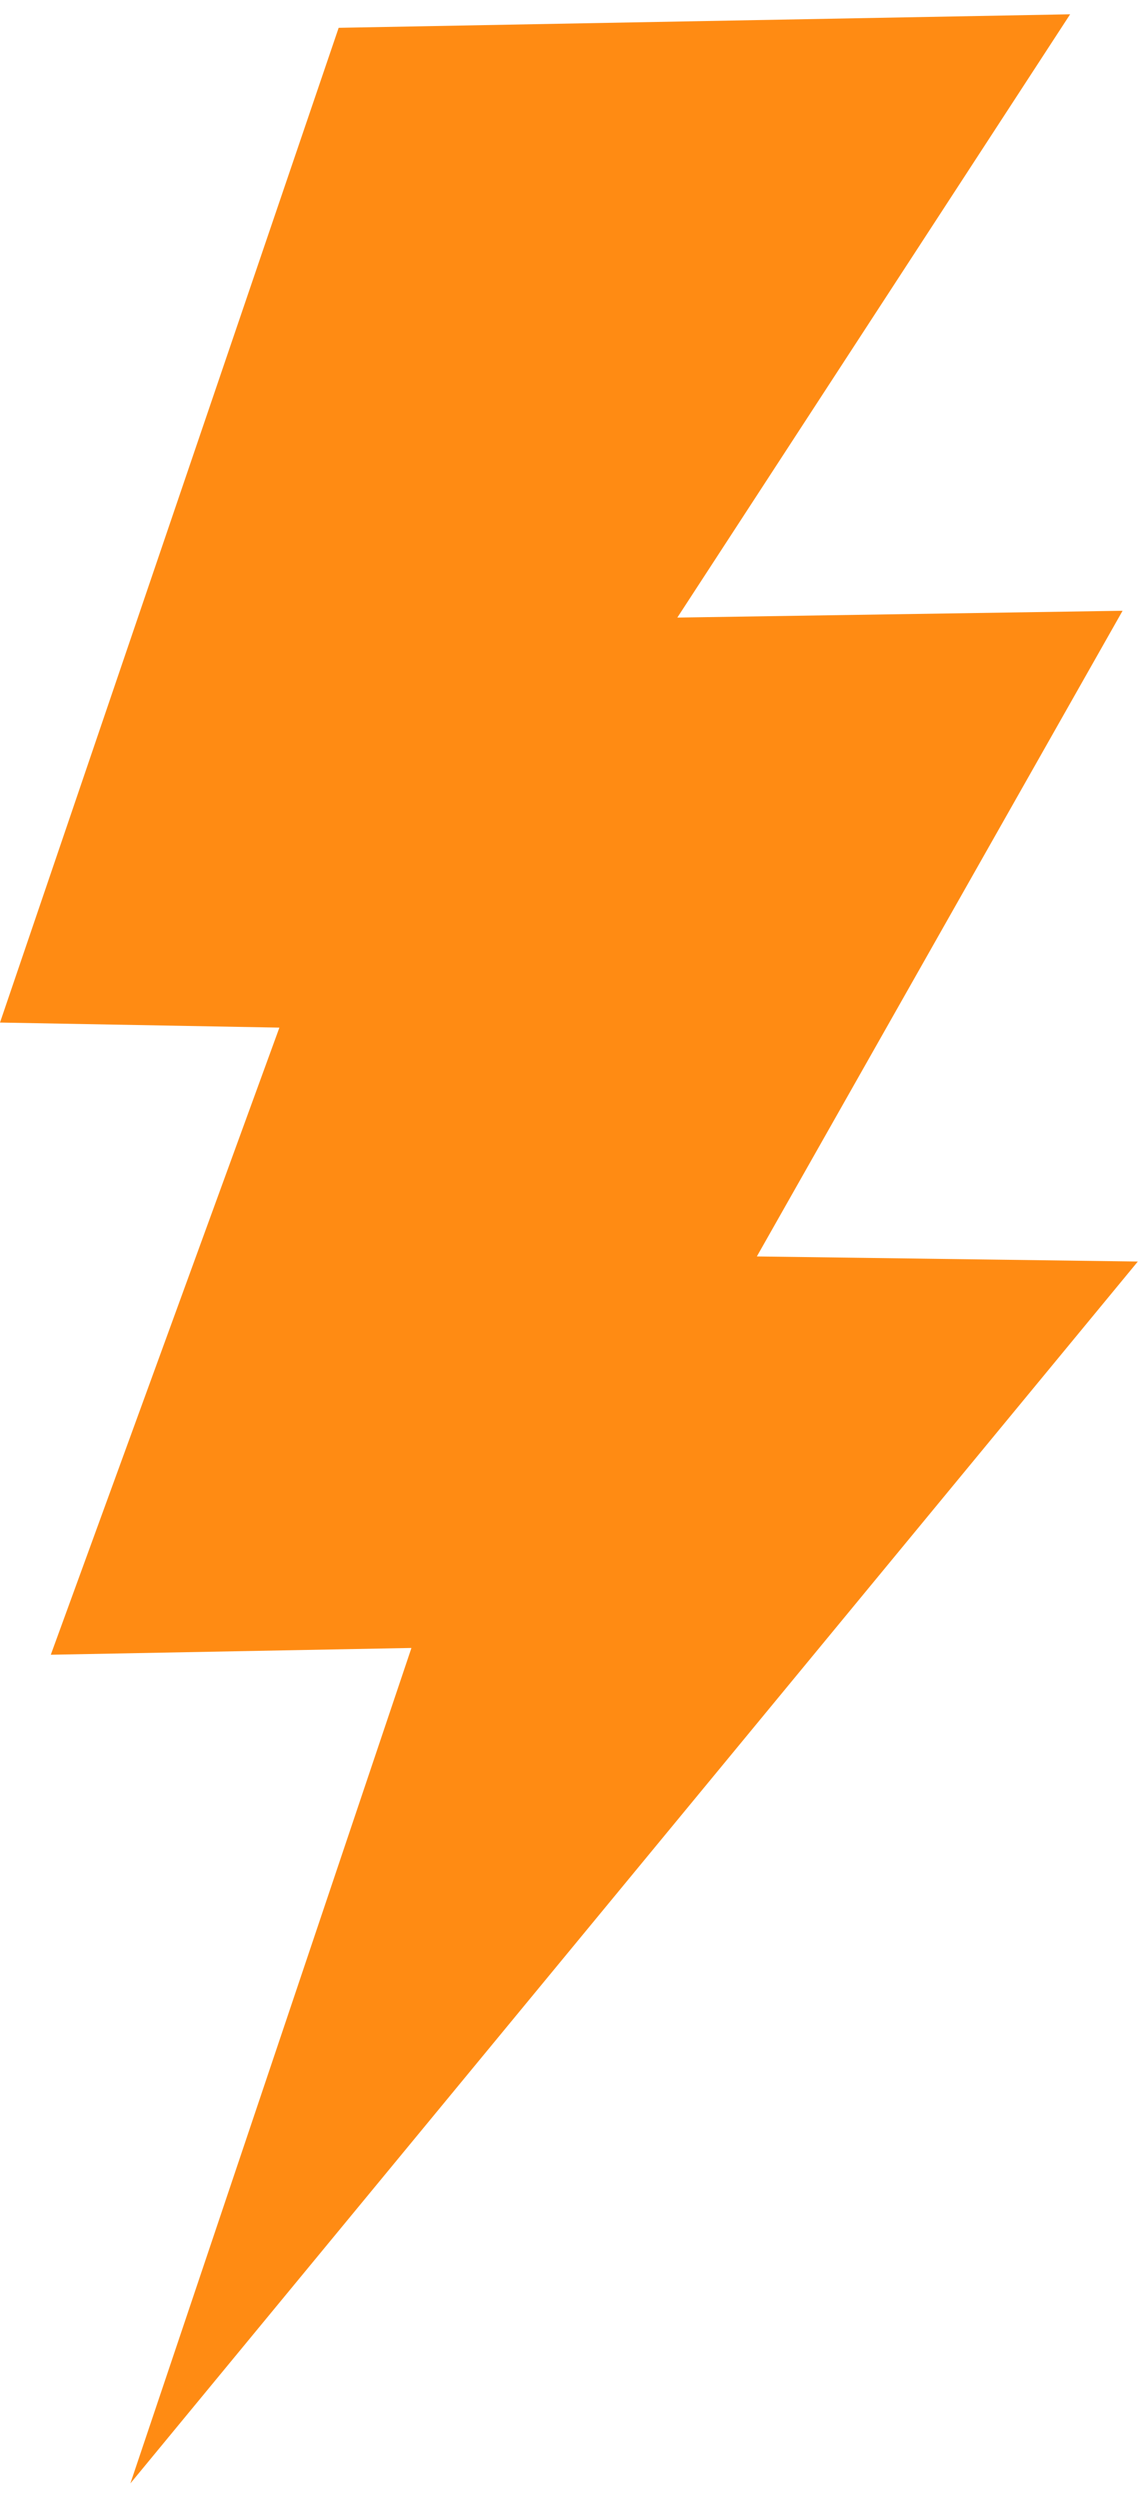 <svg width="37" height="81" viewBox="0 0 37 81" fill="none" xmlns="http://www.w3.org/2000/svg">
<path d="M10.982 0.901L0 33.131L9.06 33.295L1.647 53.614L13.342 53.394L4.228 80.463L36.897 40.874L24.543 40.709L36.403 19.789L21.964 20.01L34.702 0.463" fill="#FF8B13"/>
</svg>
